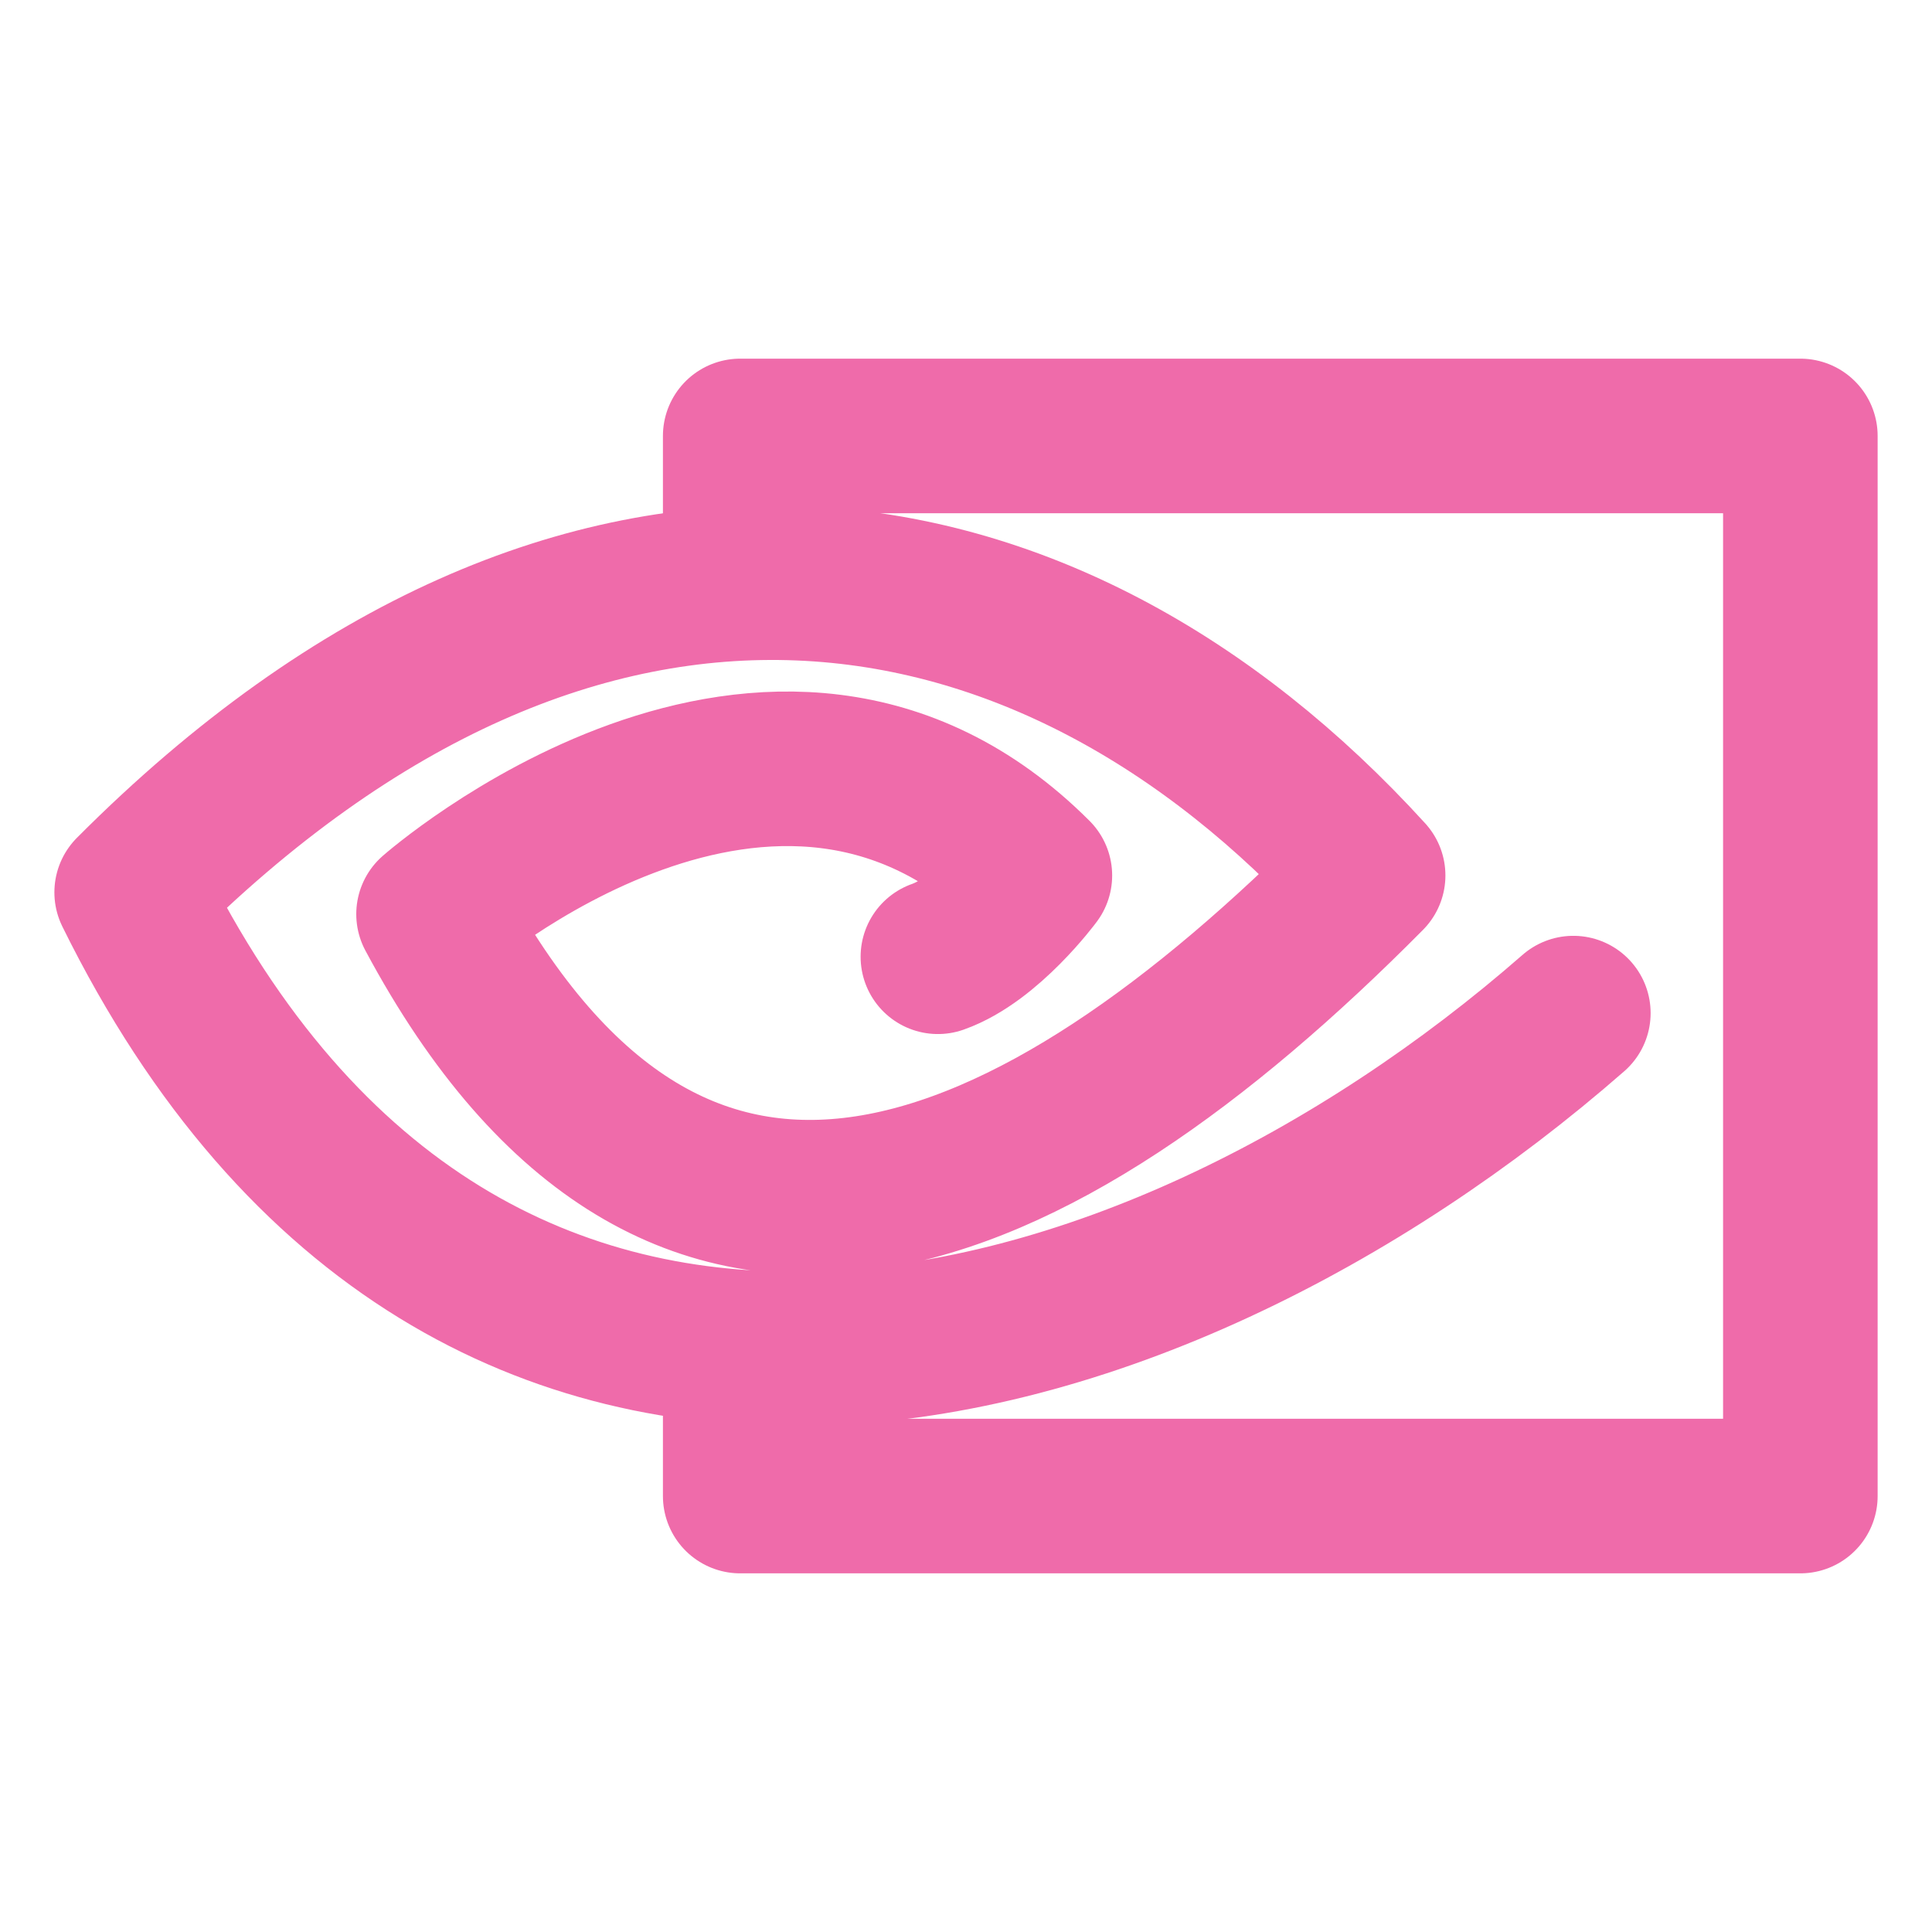 <svg width="100" height="100" viewBox="0 0 100 100" fill="none" xmlns="http://www.w3.org/2000/svg">
<path d="M81.436 52.438C59.481 71.646 24.273 81.603 6.815 46.188C30.147 22.772 54.355 27.231 70.814 45.313C53.522 62.771 35.105 70.979 22.44 47.315C22.44 47.315 40.064 31.815 53.565 45.315C53.565 45.315 51.136 48.607 48.545 49.522" stroke="#EF6BAA" stroke-width="8" stroke-linecap="round" stroke-linejoin="round"/>
<path d="M38.313 29.35V22.564H93.186V77.436H38.313V70.766" stroke="#EF6BAA" stroke-width="8" stroke-linecap="round" stroke-linejoin="round"/>
</svg>
